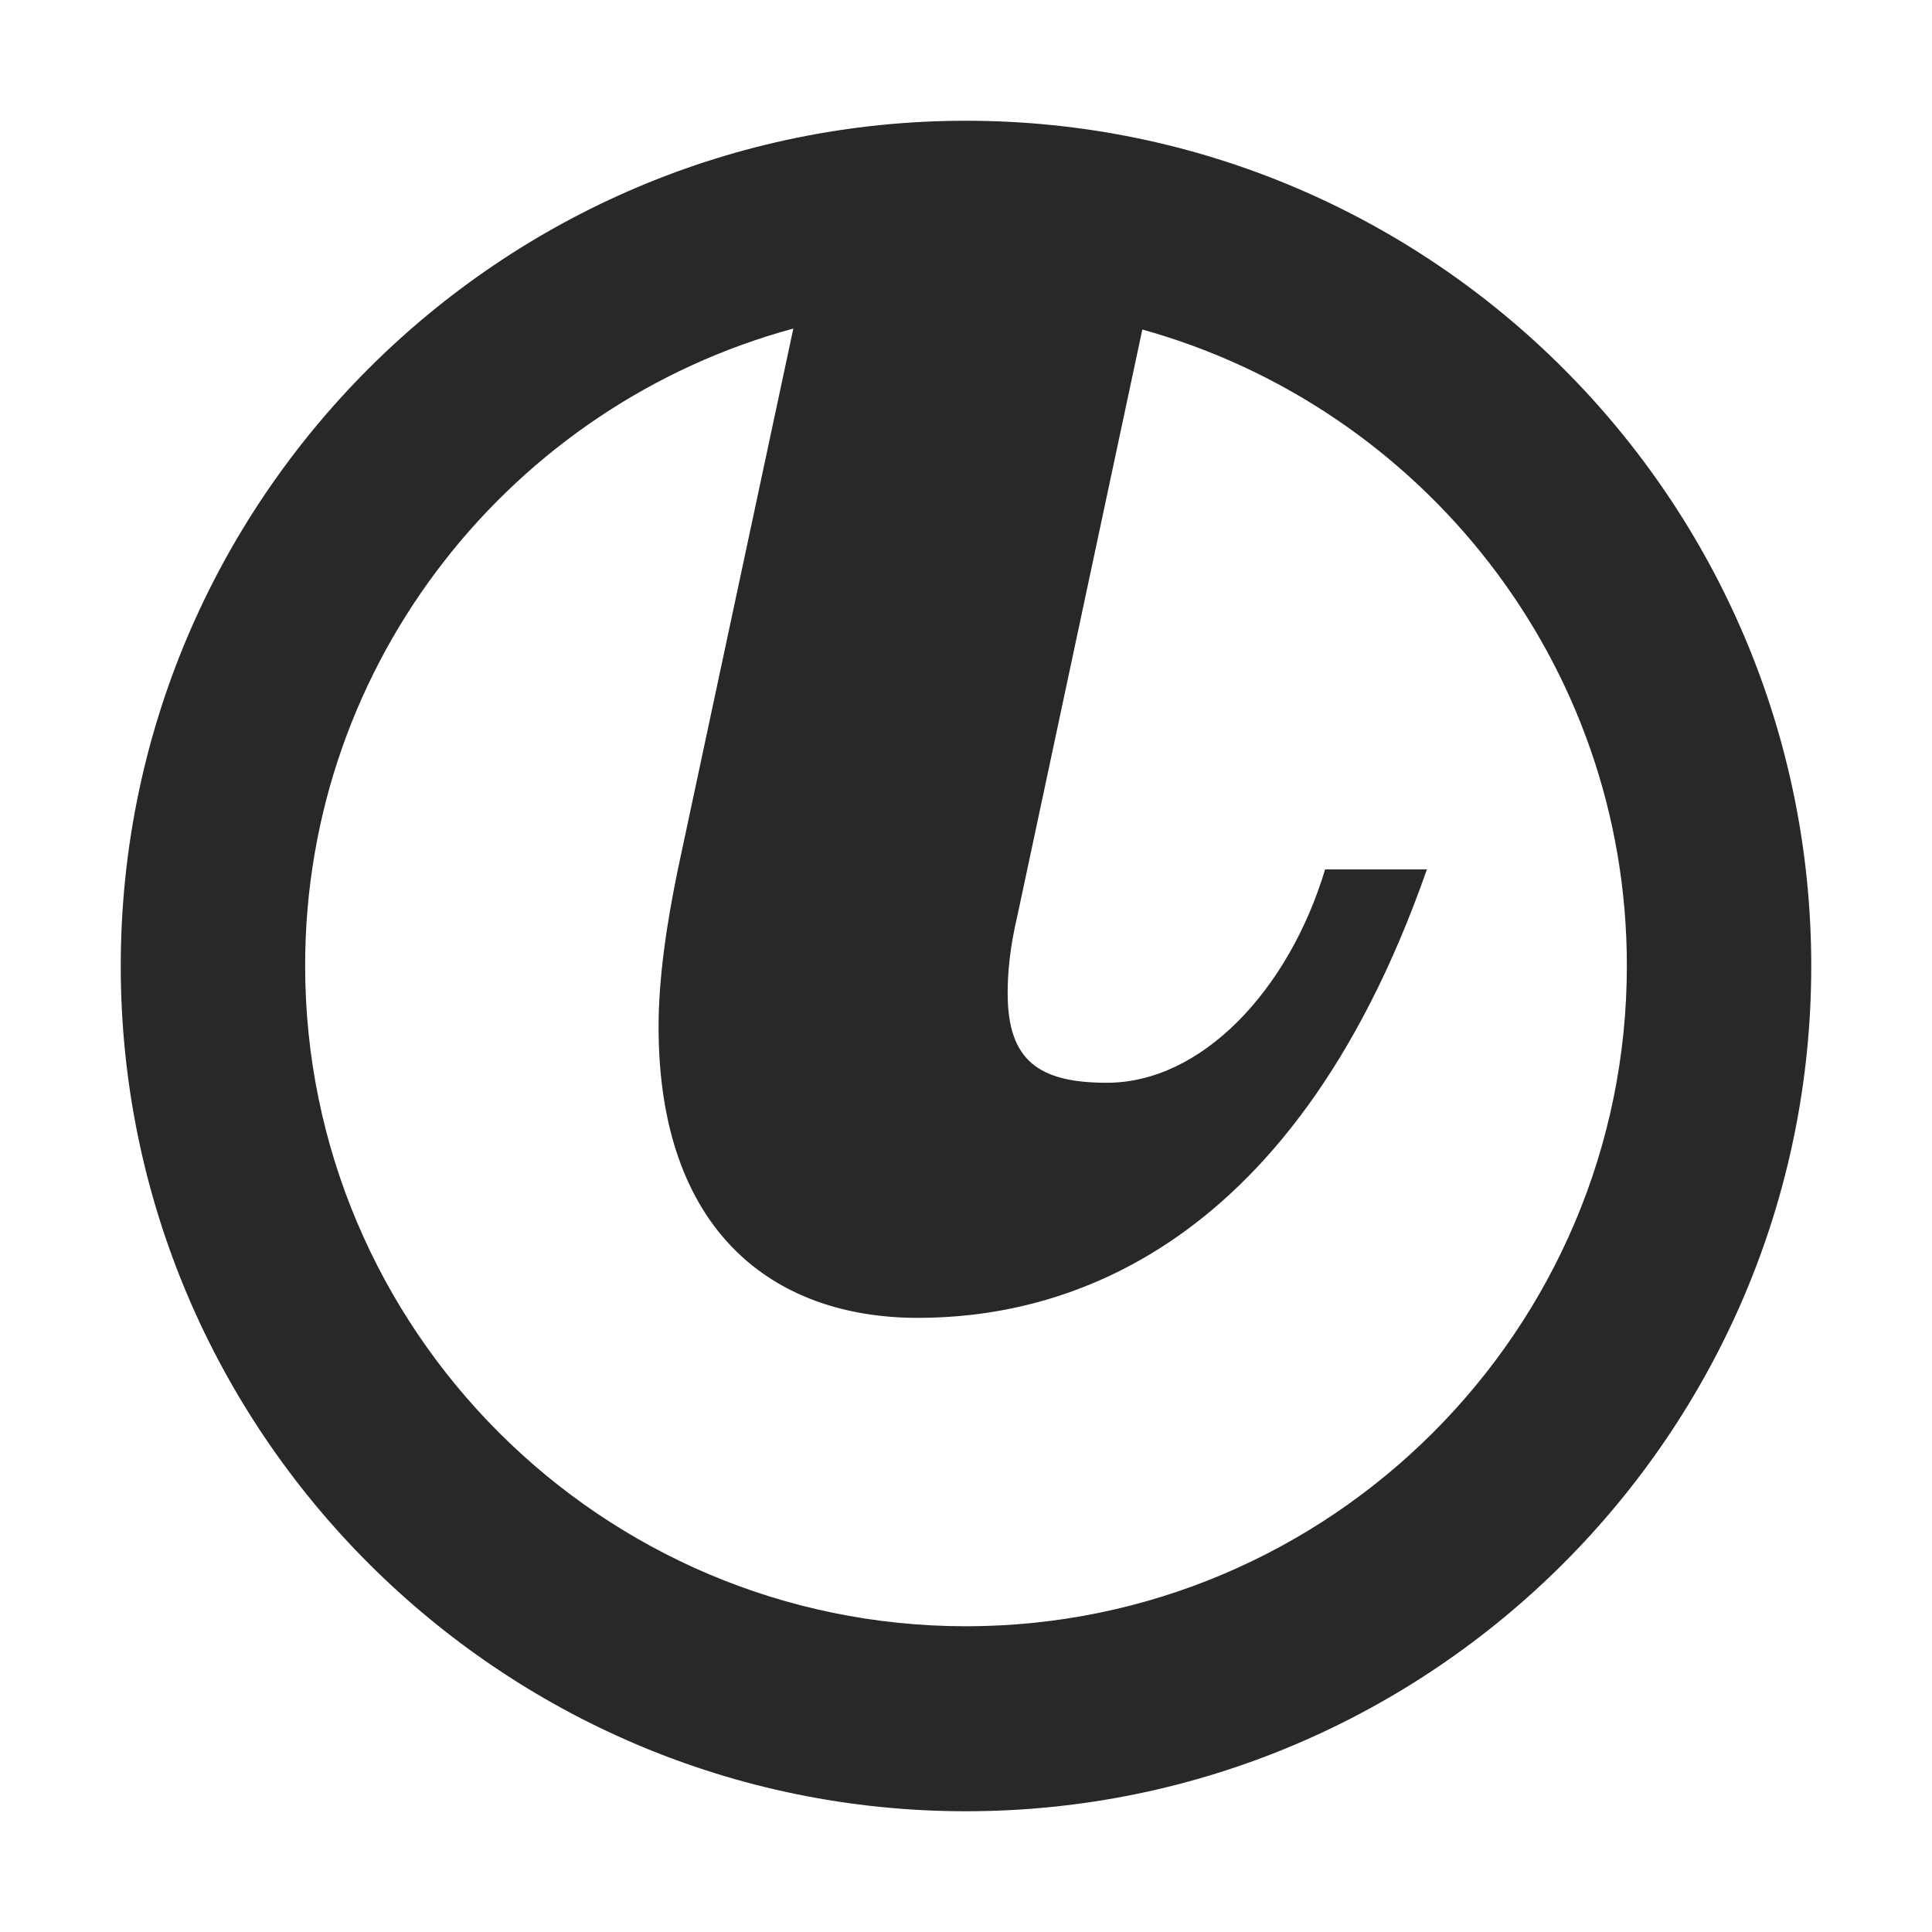 <svg width="16" height="16" version="1.1" xmlns="http://www.w3.org/2000/svg">
  <defs>
    <style id="current-color-scheme" type="text/css">.ColorScheme-Text { color:#282828; } .ColorScheme-Highlight { color:#458588; }</style>
  </defs>
  <path class="ColorScheme-Text" d="m8 15c-3.86 0-7-3.14-7-7s3.14-7 7-7 7 3.14 7 7-3.14 7-7 7zm1.46-12.27-1.034 4.852c-0.061 0.259-0.081 0.461-0.081 0.643 0 0.561 0.261 0.742 0.822 0.742 0.783 0 1.505-0.764 1.807-1.767h0.843c-1.144 3.272-3.131 3.714-4.215 3.714-1.206 0-2.148-0.724-2.148-2.41 0-0.381 0.06-0.823 0.16-1.305l0.956-4.478c-2.326 0.631-4.043 2.755-4.043 5.276 0 3.016 2.455 5.471 5.473 5.471s5.473-2.455 5.473-5.471c0-2.512-1.702-4.626-4.013-5.268z" fill="currentColor"/>
</svg>
